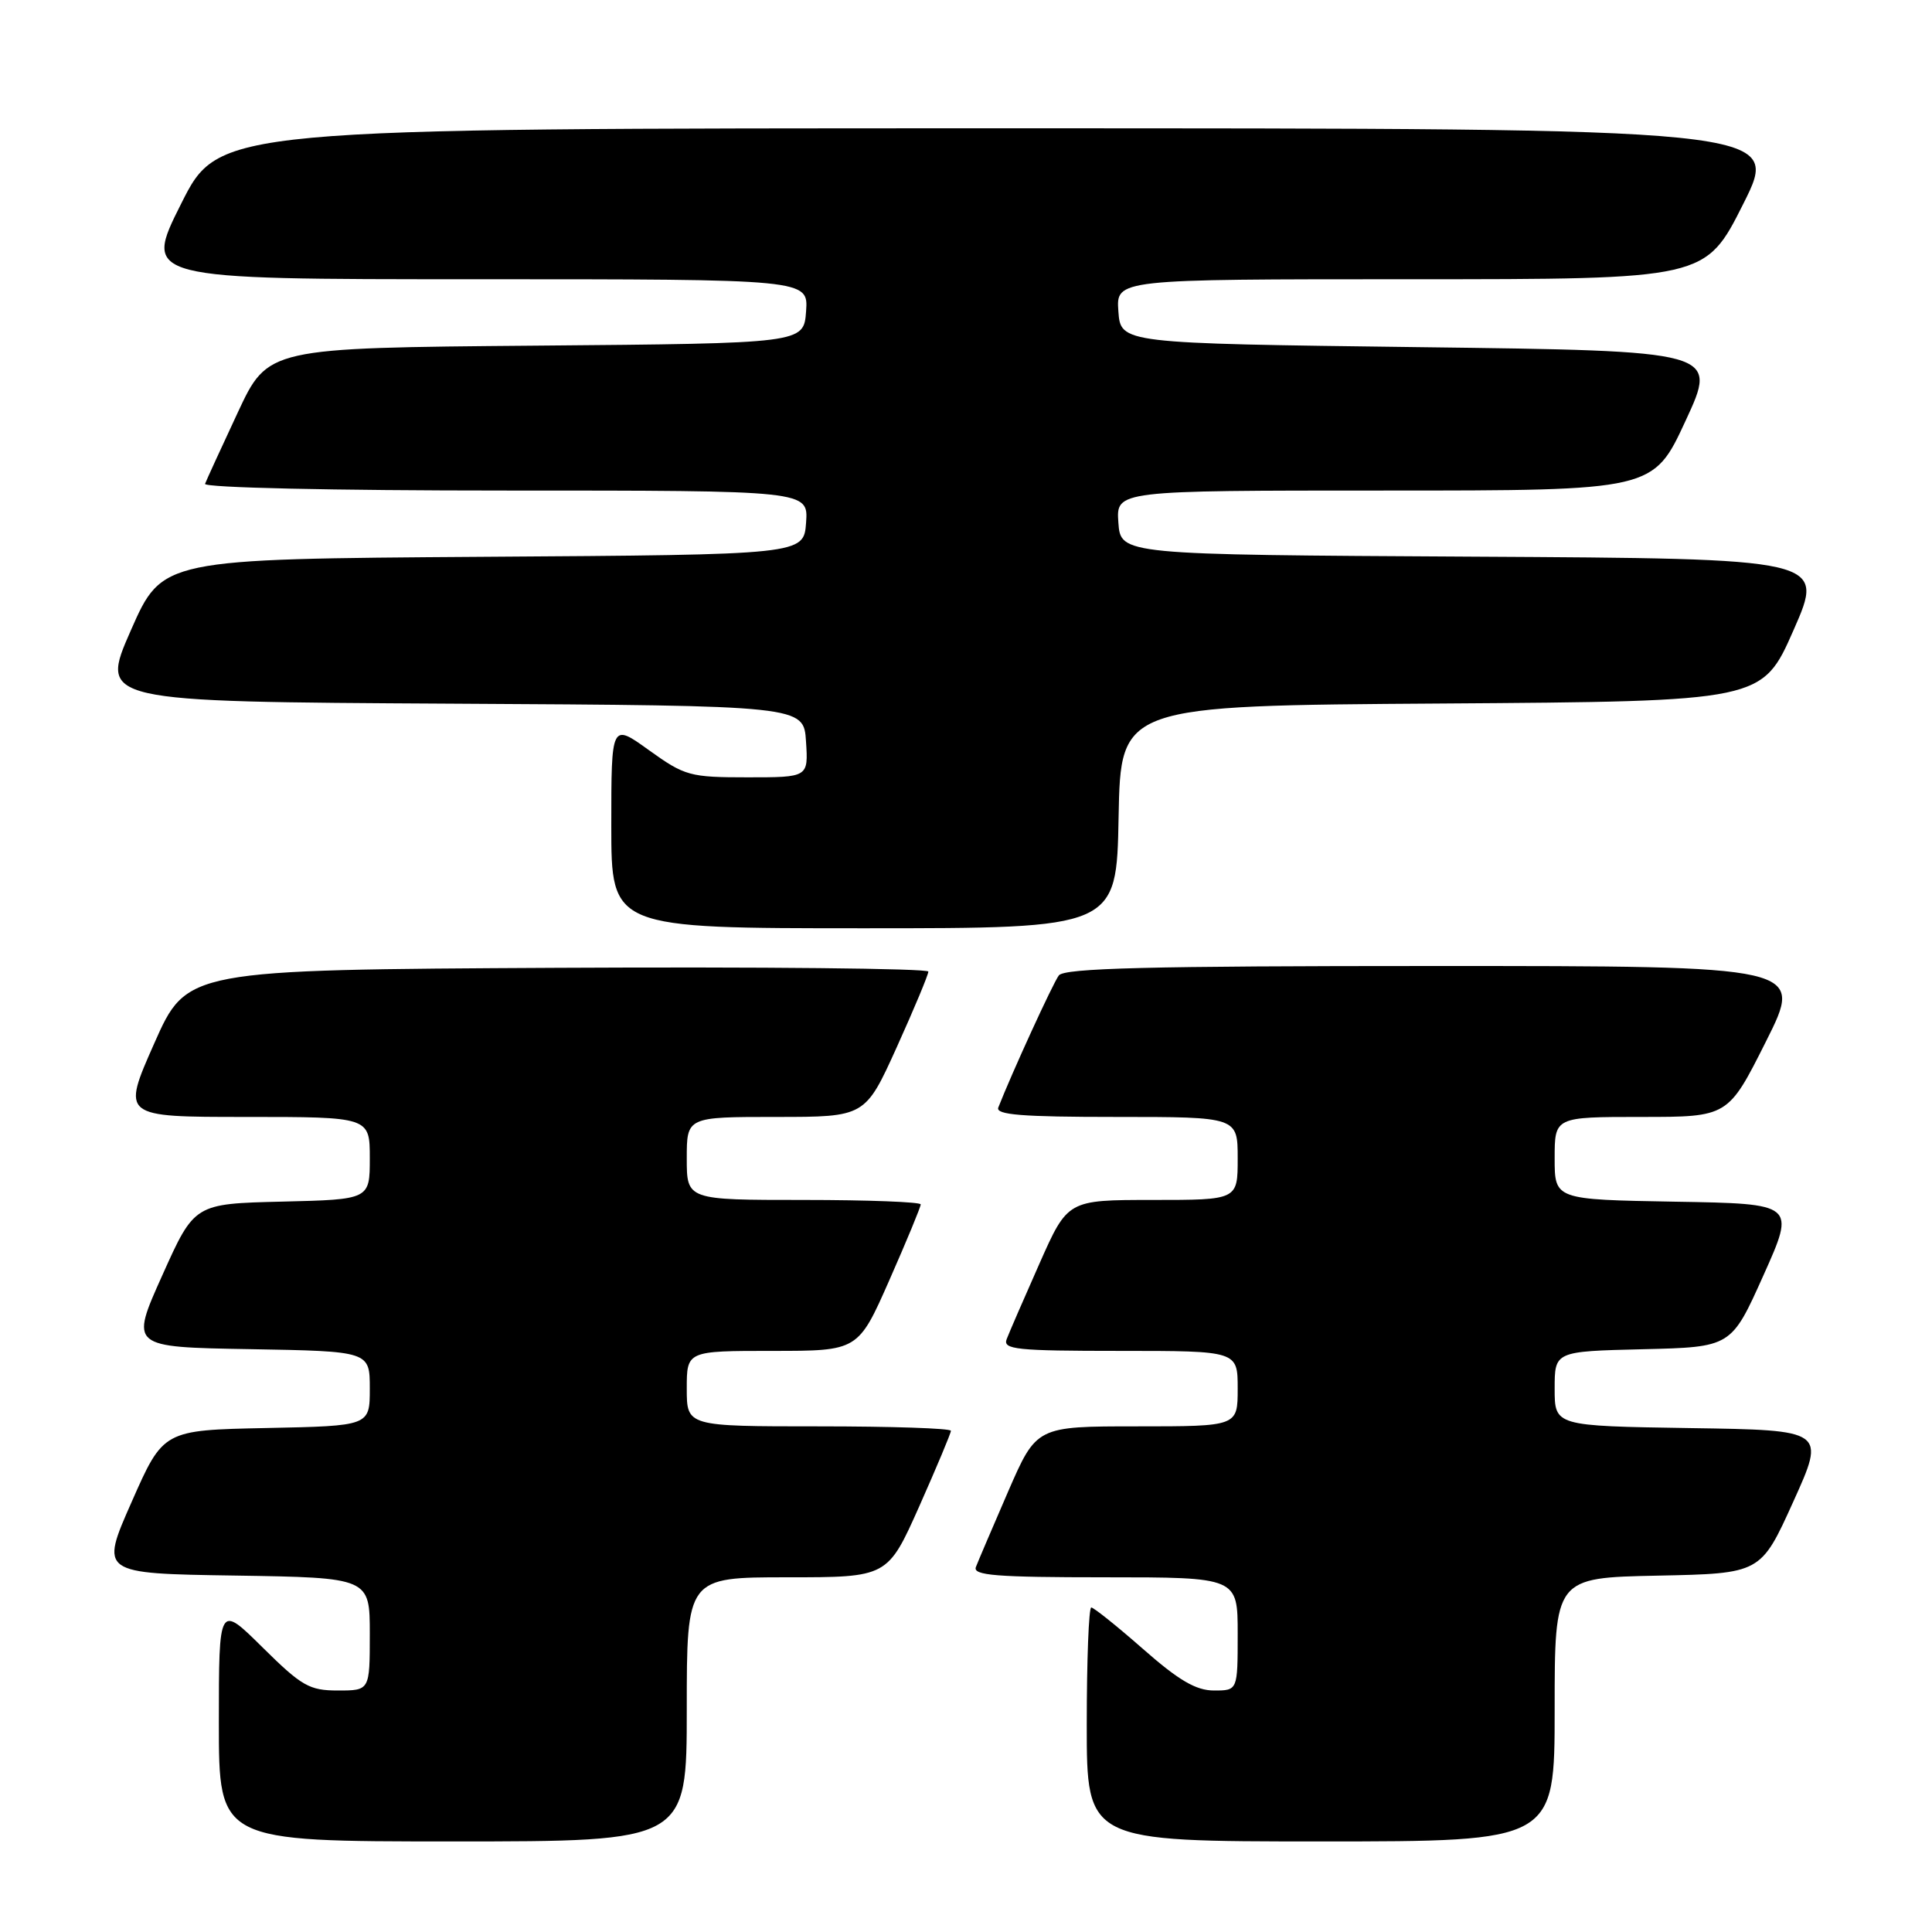 <?xml version="1.0" encoding="UTF-8" standalone="no"?>
<!DOCTYPE svg PUBLIC "-//W3C//DTD SVG 1.1//EN" "http://www.w3.org/Graphics/SVG/1.1/DTD/svg11.dtd" >
<svg xmlns="http://www.w3.org/2000/svg" xmlns:xlink="http://www.w3.org/1999/xlink" version="1.1" viewBox="0 0 256 256">
 <g >
 <path fill="currentColor"
d=" M 91.00 226.50 C 91.00 209.00 91.00 209.00 104.31 209.00 C 117.61 209.00 117.61 209.00 121.81 199.59 C 124.11 194.41 126.00 189.91 126.00 189.59 C 126.00 189.26 118.12 189.00 108.50 189.00 C 91.00 189.00 91.00 189.00 91.00 184.00 C 91.00 179.00 91.00 179.00 102.36 179.00 C 113.71 179.00 113.71 179.00 117.86 169.59 C 120.14 164.42 122.00 159.92 122.00 159.59 C 122.00 159.27 115.03 159.00 106.50 159.00 C 91.00 159.00 91.00 159.00 91.00 153.50 C 91.00 148.00 91.00 148.00 102.82 148.00 C 114.64 148.00 114.64 148.00 118.83 138.75 C 121.13 133.66 123.01 129.16 123.01 128.74 C 123.00 128.32 100.90 128.10 73.88 128.24 C 24.76 128.50 24.76 128.50 20.44 138.25 C 16.12 148.00 16.12 148.00 32.56 148.00 C 49.00 148.00 49.00 148.00 49.00 153.47 C 49.00 158.94 49.00 158.94 37.38 159.22 C 25.76 159.50 25.76 159.50 21.50 169.00 C 17.23 178.50 17.23 178.50 33.11 178.77 C 49.00 179.05 49.00 179.05 49.00 184.00 C 49.00 188.94 49.00 188.94 35.32 189.22 C 21.64 189.50 21.64 189.50 17.45 199.00 C 13.25 208.50 13.25 208.50 31.12 208.77 C 49.00 209.05 49.00 209.05 49.00 216.52 C 49.00 224.00 49.00 224.00 44.78 224.00 C 40.98 224.00 39.98 223.42 34.78 218.28 C 29.00 212.56 29.00 212.56 29.00 228.28 C 29.00 244.00 29.00 244.00 60.00 244.00 C 91.00 244.00 91.00 244.00 91.00 226.50 Z  M 206.00 226.53 C 206.00 209.06 206.00 209.06 219.65 208.78 C 233.31 208.50 233.31 208.50 237.61 199.00 C 241.91 189.50 241.91 189.50 223.95 189.23 C 206.00 188.95 206.00 188.95 206.00 184.01 C 206.00 179.06 206.00 179.06 217.70 178.78 C 229.40 178.50 229.40 178.50 233.66 169.00 C 237.92 159.50 237.92 159.50 221.96 159.23 C 206.00 158.95 206.00 158.95 206.00 153.48 C 206.00 148.00 206.00 148.00 217.49 148.00 C 228.98 148.00 228.98 148.00 234.00 138.00 C 239.02 128.00 239.02 128.00 190.13 128.00 C 152.19 128.00 141.03 128.28 140.30 129.25 C 139.52 130.28 134.06 142.20 132.28 146.75 C 131.90 147.72 135.41 148.00 147.89 148.00 C 164.00 148.00 164.00 148.00 164.00 153.50 C 164.00 159.00 164.00 159.00 152.74 159.00 C 141.47 159.00 141.47 159.00 137.73 167.44 C 135.67 172.08 133.72 176.58 133.39 177.44 C 132.86 178.81 134.65 179.00 148.39 179.00 C 164.00 179.00 164.00 179.00 164.00 184.00 C 164.00 189.00 164.00 189.00 150.67 189.00 C 137.34 189.00 137.34 189.00 133.58 197.64 C 131.52 202.40 129.59 206.90 129.31 207.64 C 128.88 208.75 131.98 209.00 146.39 209.00 C 164.00 209.00 164.00 209.00 164.00 216.50 C 164.00 224.00 164.00 224.00 160.86 224.00 C 158.48 224.00 156.20 222.67 151.46 218.50 C 148.01 215.47 144.92 213.00 144.60 213.00 C 144.27 213.00 144.00 219.97 144.00 228.50 C 144.00 244.00 144.00 244.00 175.00 244.00 C 206.00 244.00 206.00 244.00 206.00 226.53 Z  M 148.22 108.25 C 148.50 93.50 148.50 93.50 191.00 93.22 C 233.50 92.93 233.50 92.93 237.66 83.48 C 241.82 74.02 241.82 74.02 195.16 73.76 C 148.50 73.50 148.50 73.50 148.19 69.25 C 147.89 65.00 147.89 65.00 183.48 65.00 C 219.07 65.00 219.07 65.00 223.35 55.75 C 227.64 46.50 227.64 46.50 188.07 46.00 C 148.50 45.50 148.50 45.50 148.19 41.25 C 147.89 37.00 147.89 37.00 186.93 37.00 C 225.98 37.00 225.98 37.00 231.00 27.00 C 236.02 17.00 236.02 17.00 132.52 17.00 C 29.02 17.00 29.02 17.00 24.00 27.00 C 18.98 37.00 18.98 37.00 63.05 37.00 C 107.11 37.00 107.11 37.00 106.81 41.25 C 106.50 45.50 106.50 45.50 71.00 45.80 C 35.50 46.10 35.50 46.10 31.50 54.67 C 29.30 59.38 27.35 63.63 27.17 64.11 C 26.98 64.62 44.10 65.00 66.97 65.00 C 107.11 65.00 107.11 65.00 106.81 69.25 C 106.50 73.50 106.50 73.50 64.00 73.78 C 21.50 74.07 21.50 74.07 17.34 83.52 C 13.18 92.98 13.18 92.98 59.84 93.24 C 106.50 93.50 106.50 93.50 106.80 98.25 C 107.11 103.00 107.11 103.00 99.06 103.00 C 91.41 103.00 90.75 102.82 86.00 99.41 C 81.00 95.81 81.00 95.81 81.00 109.41 C 81.00 123.00 81.00 123.00 114.47 123.00 C 147.95 123.00 147.95 123.00 148.22 108.25 Z "/>
</g>
</svg>